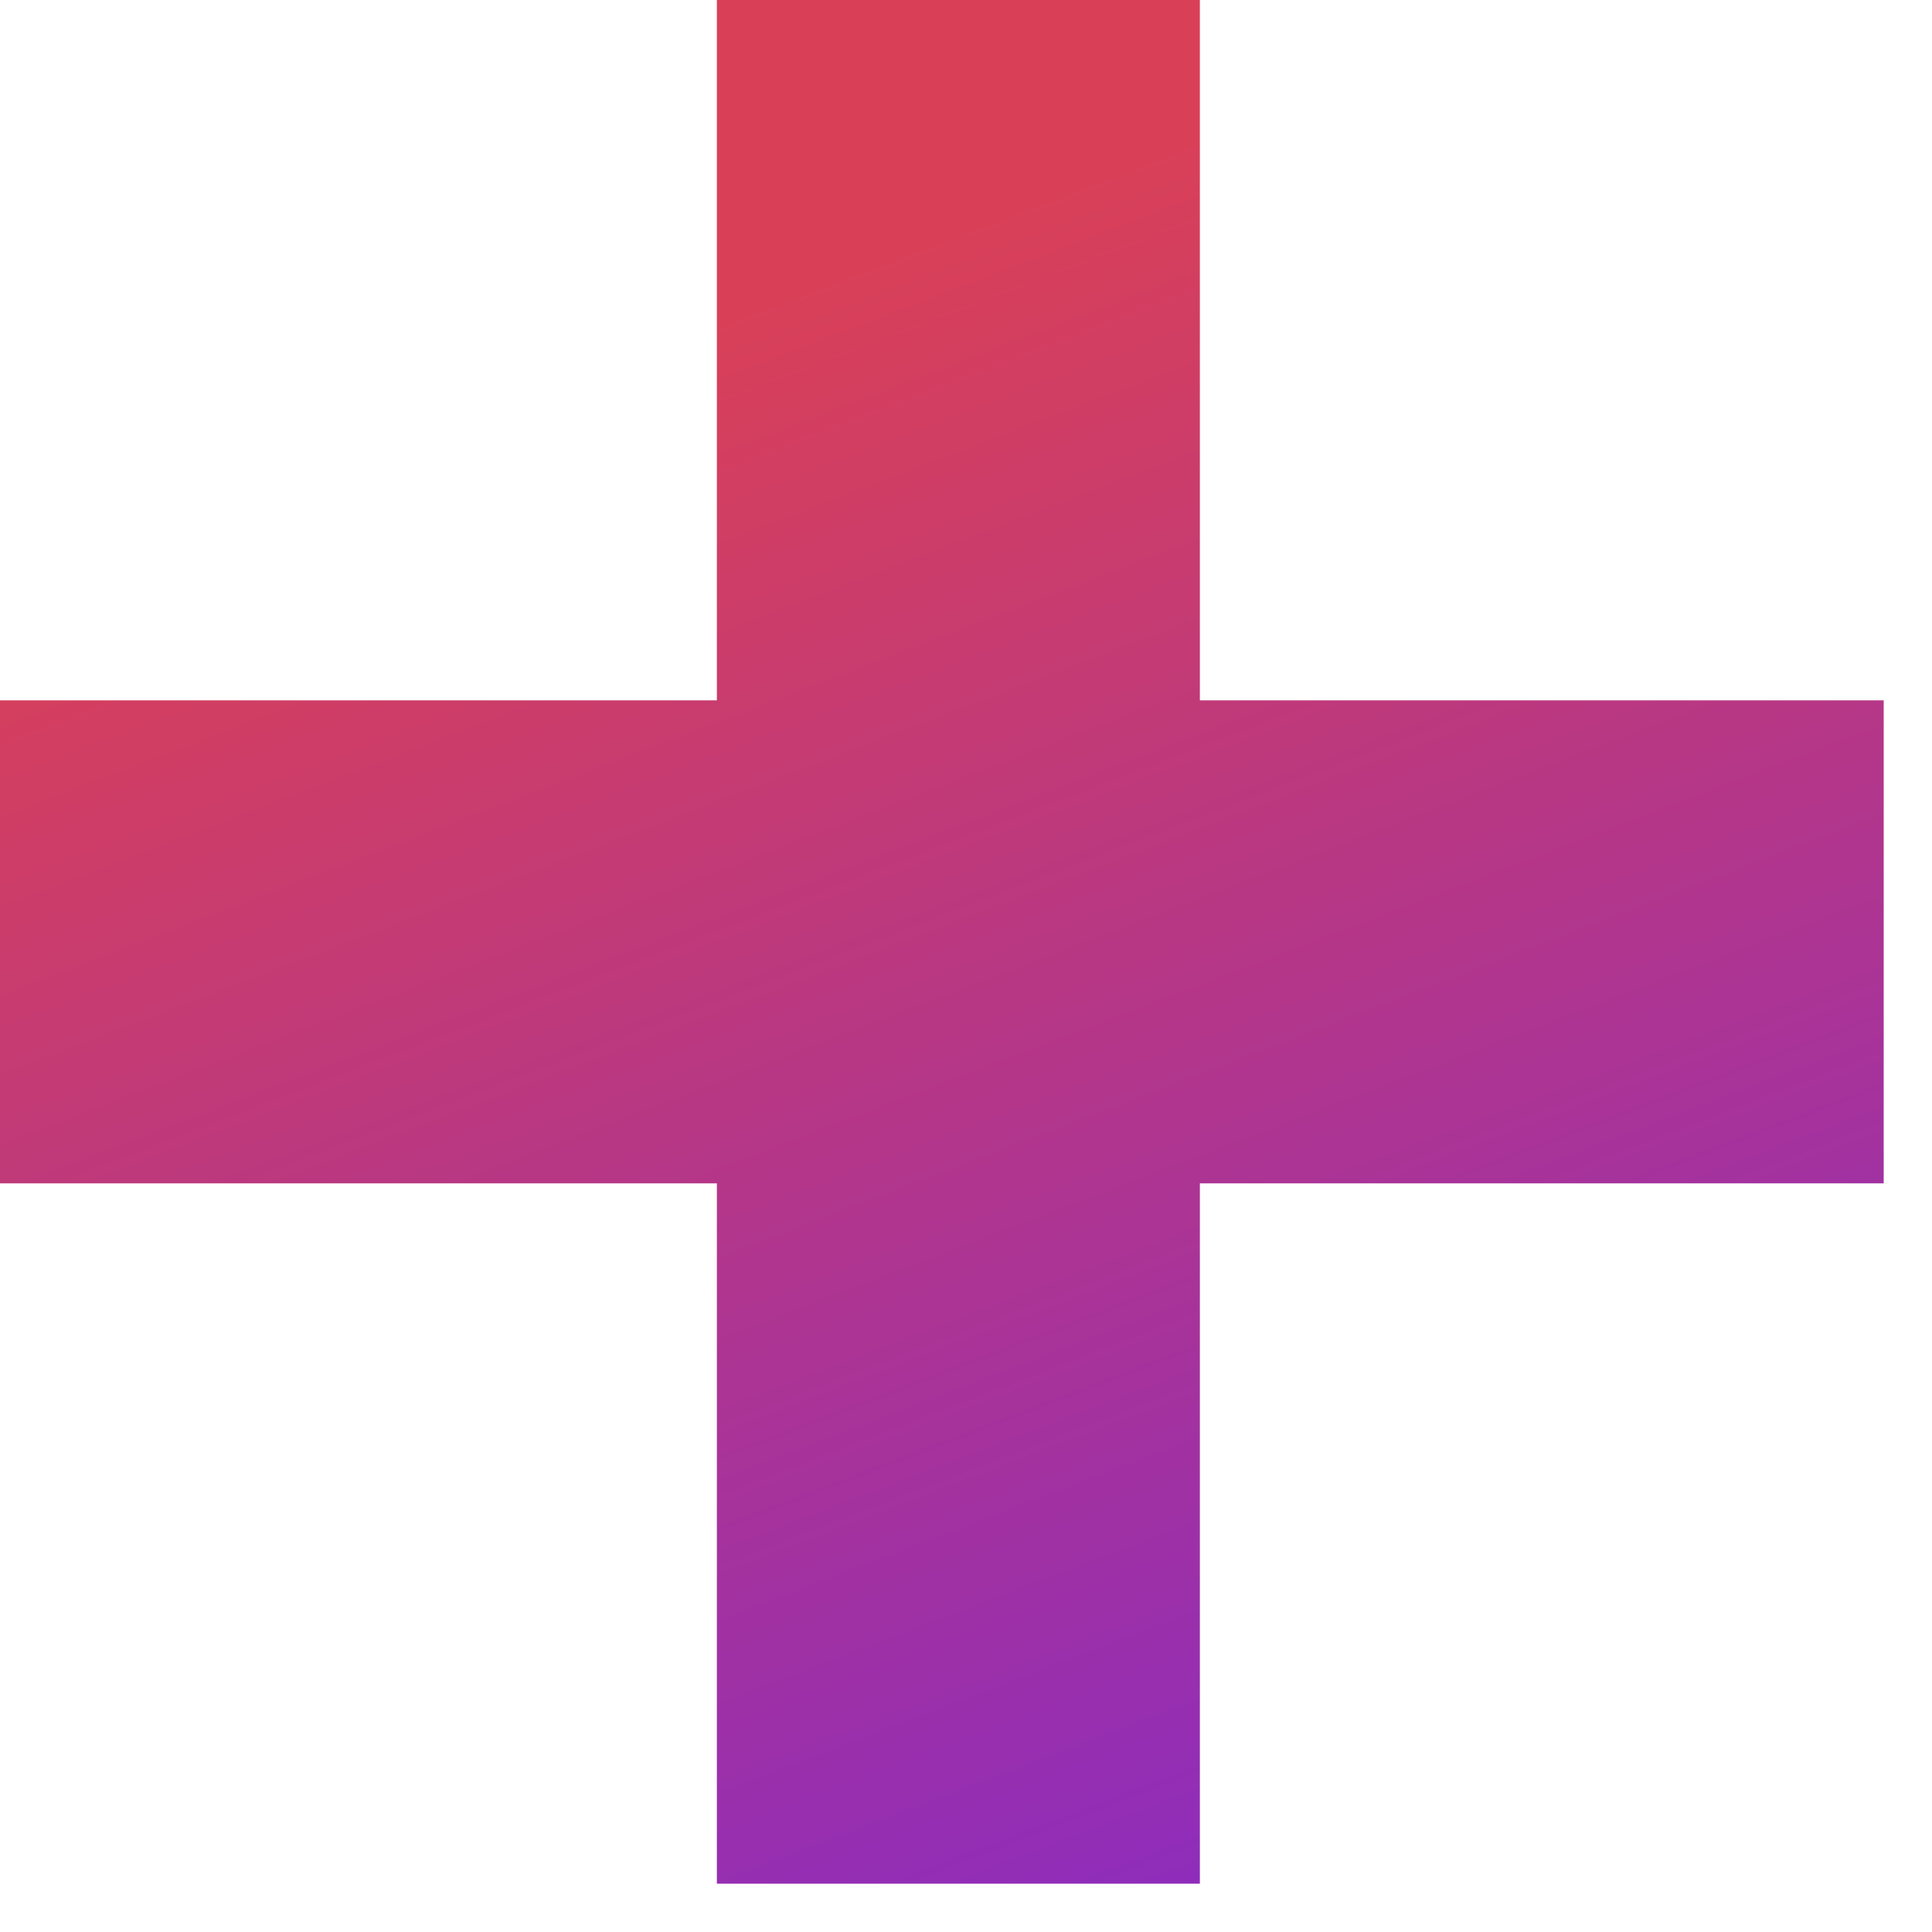 <svg width="20" height="20" viewBox="0 0 20 20" fill="none" xmlns="http://www.w3.org/2000/svg">
<path d="M9.921 0V19.5M19.5 9.75L0 9.75" stroke="url(#paint0_linear_605_2129)" stroke-width="5"/>
<defs>
<linearGradient id="paint0_linear_605_2129" x1="16.148" y1="1.30766e-06" x2="22.6" y2="16.925" gradientUnits="userSpaceOnUse">
<stop stop-color="#D94058"/>
<stop offset="1" stop-color="#892BC2"/>
</linearGradient>
</defs>
</svg>
